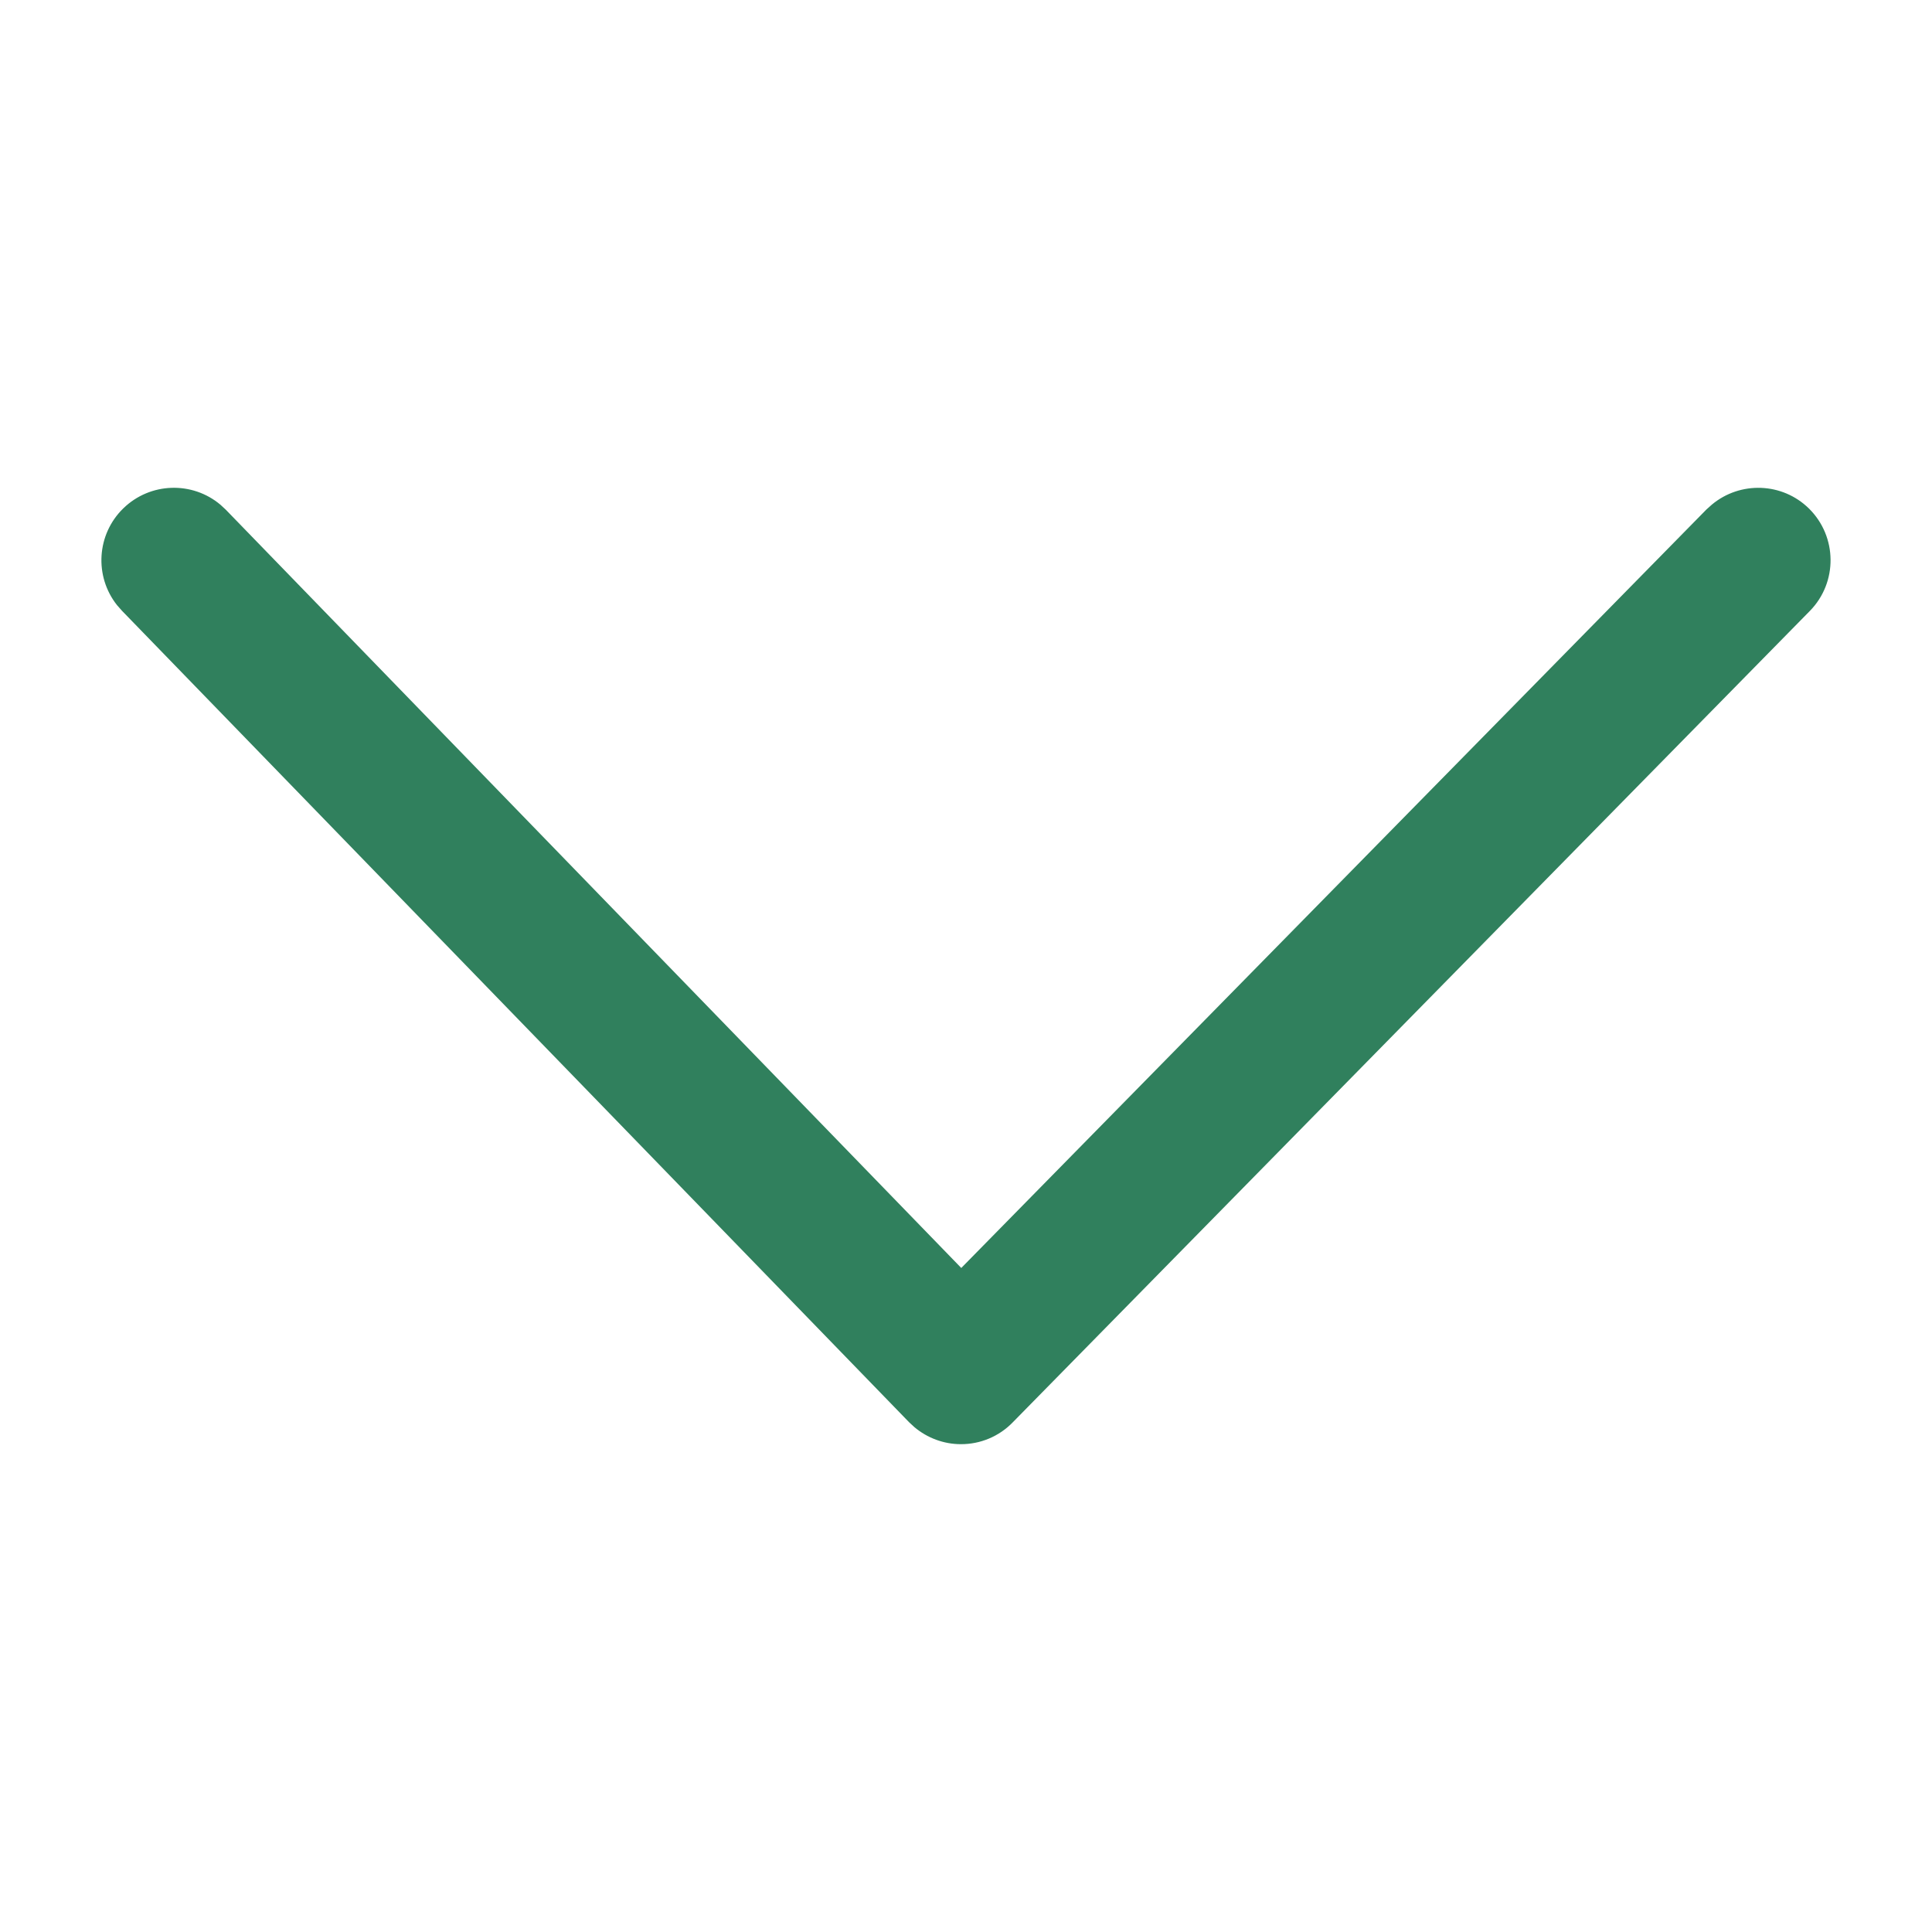 <svg width="20" height="20" viewBox="0 0 20 20" fill="none" xmlns="http://www.w3.org/2000/svg">
<path d="M17.722 5.223C18.014 4.98 18.449 4.992 18.726 5.264C19.021 5.555 19.025 6.03 18.735 6.325L10.483 14.725C10.342 14.87 10.148 14.951 9.946 14.95C9.77 14.95 9.599 14.886 9.465 14.773L9.41 14.722L1.262 6.322L1.211 6.264C0.975 5.966 0.999 5.532 1.277 5.262C1.556 4.991 1.991 4.98 2.282 5.225L2.338 5.277L9.951 13.126L17.665 5.274L17.722 5.223Z" fill="#30805D"/>
</svg>
